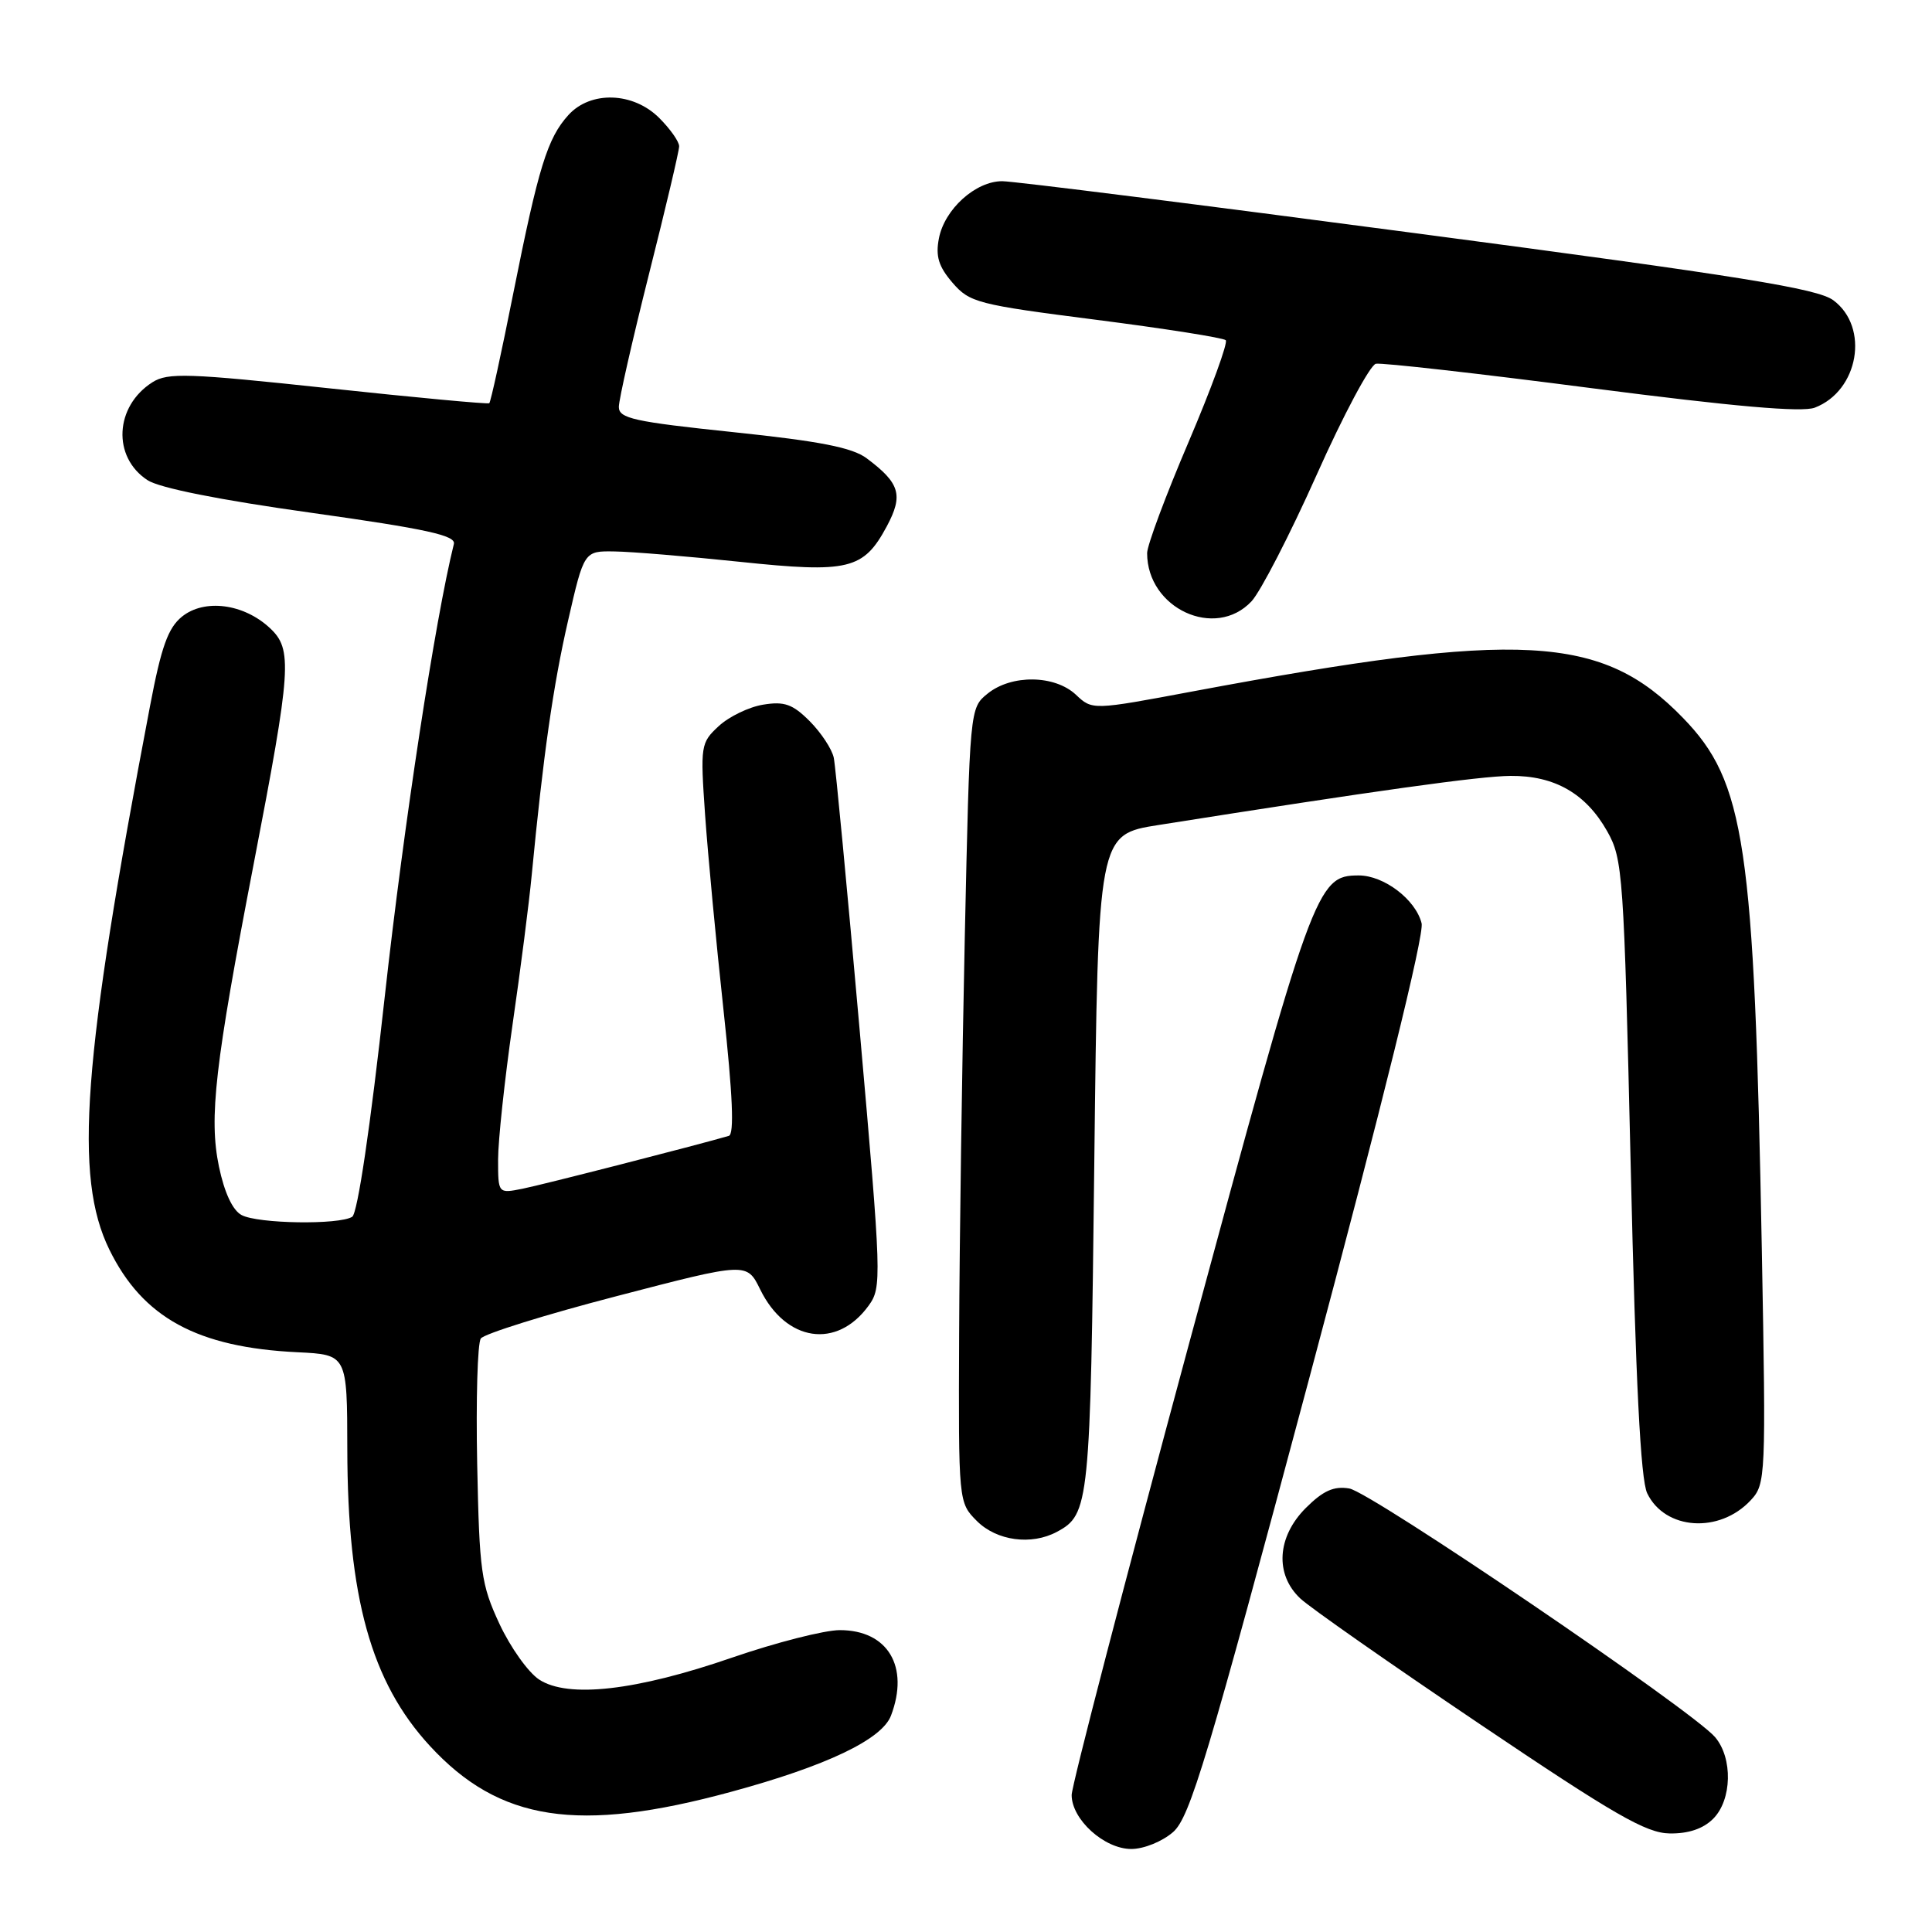 <?xml version="1.0" encoding="UTF-8" standalone="no"?>
<!DOCTYPE svg PUBLIC "-//W3C//DTD SVG 1.1//EN" "http://www.w3.org/Graphics/SVG/1.1/DTD/svg11.dtd" >
<svg xmlns="http://www.w3.org/2000/svg" xmlns:xlink="http://www.w3.org/1999/xlink" version="1.1" viewBox="0 0 256 256">
 <g >
 <path fill="currentColor"
d=" M 155.45 242.75 C 157.68 240.78 159.97 233.17 173.49 182.60 C 183.21 146.22 188.74 123.83 188.37 122.34 C 187.58 119.19 183.38 116.00 180.04 116.00 C 174.45 116.00 173.95 117.40 157.55 178.06 C 149.00 209.72 142.00 236.62 142.00 237.85 C 142.00 241.09 146.32 245.00 149.90 245.00 C 151.57 245.00 154.01 244.01 155.45 242.75 Z  M 227.00 241.00 C 229.50 238.50 229.63 232.96 227.25 230.17 C 224.24 226.65 181.64 197.69 178.78 197.23 C 176.73 196.89 175.32 197.53 173.03 199.81 C 169.20 203.64 168.90 208.62 172.30 211.81 C 173.56 213.00 184.25 220.48 196.05 228.43 C 213.94 240.49 218.12 242.90 221.25 242.94 C 223.72 242.98 225.68 242.32 227.00 241.00 Z  M 96.86 237.43 C 109.50 234.00 116.86 230.49 118.06 227.33 C 120.53 220.84 117.64 216.00 111.28 216.00 C 109.24 216.00 102.83 217.64 97.04 219.63 C 84.31 224.03 75.27 225.06 71.44 222.55 C 69.99 221.60 67.63 218.28 66.18 215.17 C 63.75 209.94 63.52 208.29 63.23 194.00 C 63.06 185.47 63.27 177.99 63.71 177.36 C 64.14 176.74 72.25 174.20 81.73 171.74 C 98.96 167.25 98.96 167.25 100.73 170.86 C 104.14 177.81 110.90 178.81 115.10 173.00 C 116.85 170.58 116.82 169.44 113.91 136.50 C 112.26 117.80 110.72 101.56 110.48 100.41 C 110.24 99.26 108.80 97.08 107.29 95.56 C 105.03 93.30 103.93 92.91 101.13 93.37 C 99.25 93.67 96.60 94.95 95.24 96.21 C 92.84 98.43 92.79 98.78 93.43 108.00 C 93.80 113.22 94.89 124.86 95.87 133.85 C 97.09 145.15 97.31 150.30 96.57 150.51 C 92.13 151.80 71.86 156.99 69.25 157.51 C 66.00 158.16 66.00 158.16 66.00 153.63 C 66.00 151.15 66.86 143.12 67.91 135.80 C 68.97 128.49 70.11 119.58 70.45 116.00 C 71.98 100.09 73.29 90.86 75.27 82.25 C 77.39 73.00 77.39 73.00 81.45 73.07 C 83.68 73.10 91.12 73.72 98.00 74.44 C 112.46 75.96 114.42 75.48 117.50 69.75 C 119.72 65.60 119.26 64.03 114.83 60.72 C 112.92 59.30 108.64 58.46 97.15 57.26 C 83.97 55.88 82.00 55.44 82.00 53.92 C 82.00 52.95 83.80 45.04 85.99 36.33 C 88.19 27.62 89.99 20.00 89.99 19.39 C 90.00 18.77 88.81 17.09 87.36 15.64 C 83.91 12.18 78.25 12.00 75.31 15.25 C 72.53 18.32 71.35 22.16 68.02 38.83 C 66.45 46.72 65.02 53.28 64.83 53.43 C 64.65 53.57 55.05 52.68 43.50 51.44 C 24.93 49.45 22.23 49.36 20.20 50.65 C 15.20 53.83 14.85 60.55 19.54 63.62 C 21.12 64.66 29.10 66.25 41.27 67.95 C 56.51 70.09 60.43 70.95 60.14 72.08 C 57.67 82.01 53.52 109.16 50.99 131.99 C 49.07 149.40 47.38 160.77 46.67 161.23 C 44.94 162.32 34.17 162.16 32.01 161.00 C 30.82 160.37 29.73 158.02 29.01 154.57 C 27.67 148.11 28.47 141.15 33.61 114.50 C 38.62 88.51 38.79 86.04 35.75 83.21 C 32.28 79.98 27.08 79.31 24.11 81.71 C 22.27 83.20 21.37 85.70 19.88 93.55 C 10.92 140.54 9.77 155.93 14.49 165.58 C 18.91 174.60 26.13 178.54 39.43 179.18 C 46.00 179.50 46.00 179.50 46.02 192.00 C 46.05 211.66 49.17 222.88 56.95 231.33 C 66.18 241.35 76.60 242.94 96.86 237.43 Z  M 140.04 202.98 C 144.35 200.67 144.48 199.43 145.00 154.04 C 145.50 110.58 145.50 110.58 153.50 109.32 C 182.25 104.77 196.09 102.84 200.15 102.81 C 205.99 102.76 210.15 105.15 212.97 110.16 C 215.04 113.84 215.17 115.78 216.08 154.64 C 216.74 183.19 217.39 196.04 218.26 197.86 C 220.61 202.75 227.84 203.24 231.98 198.79 C 233.97 196.65 234.01 195.83 233.45 165.55 C 232.45 111.77 231.24 103.61 223.00 95.12 C 212.26 84.05 201.59 83.47 158.12 91.60 C 144.74 94.11 144.74 94.11 142.56 92.05 C 139.75 89.42 134.02 89.35 130.86 91.91 C 128.50 93.82 128.50 93.85 127.84 124.16 C 127.48 140.85 127.14 164.53 127.09 176.80 C 127.00 199.09 127.00 199.09 129.45 201.55 C 132.08 204.17 136.66 204.79 140.04 202.98 Z  M 165.83 79.68 C 167.02 78.41 170.91 70.87 174.46 62.93 C 178.00 54.99 181.54 48.37 182.31 48.20 C 183.08 48.04 195.93 49.49 210.86 51.43 C 229.82 53.88 238.75 54.66 240.46 54.02 C 246.28 51.80 247.75 43.37 242.93 39.79 C 240.84 38.23 230.70 36.60 187.93 30.95 C 159.09 27.13 134.29 24.01 132.81 24.01 C 129.27 24.00 125.15 27.72 124.41 31.59 C 123.95 33.96 124.37 35.32 126.21 37.46 C 128.48 40.09 129.50 40.36 145.22 42.37 C 154.36 43.54 162.10 44.76 162.42 45.08 C 162.73 45.40 160.52 51.46 157.50 58.55 C 154.47 65.64 152.00 72.27 152.00 73.29 C 152.00 80.62 161.02 84.80 165.83 79.68 Z "/>
</g>
</svg>